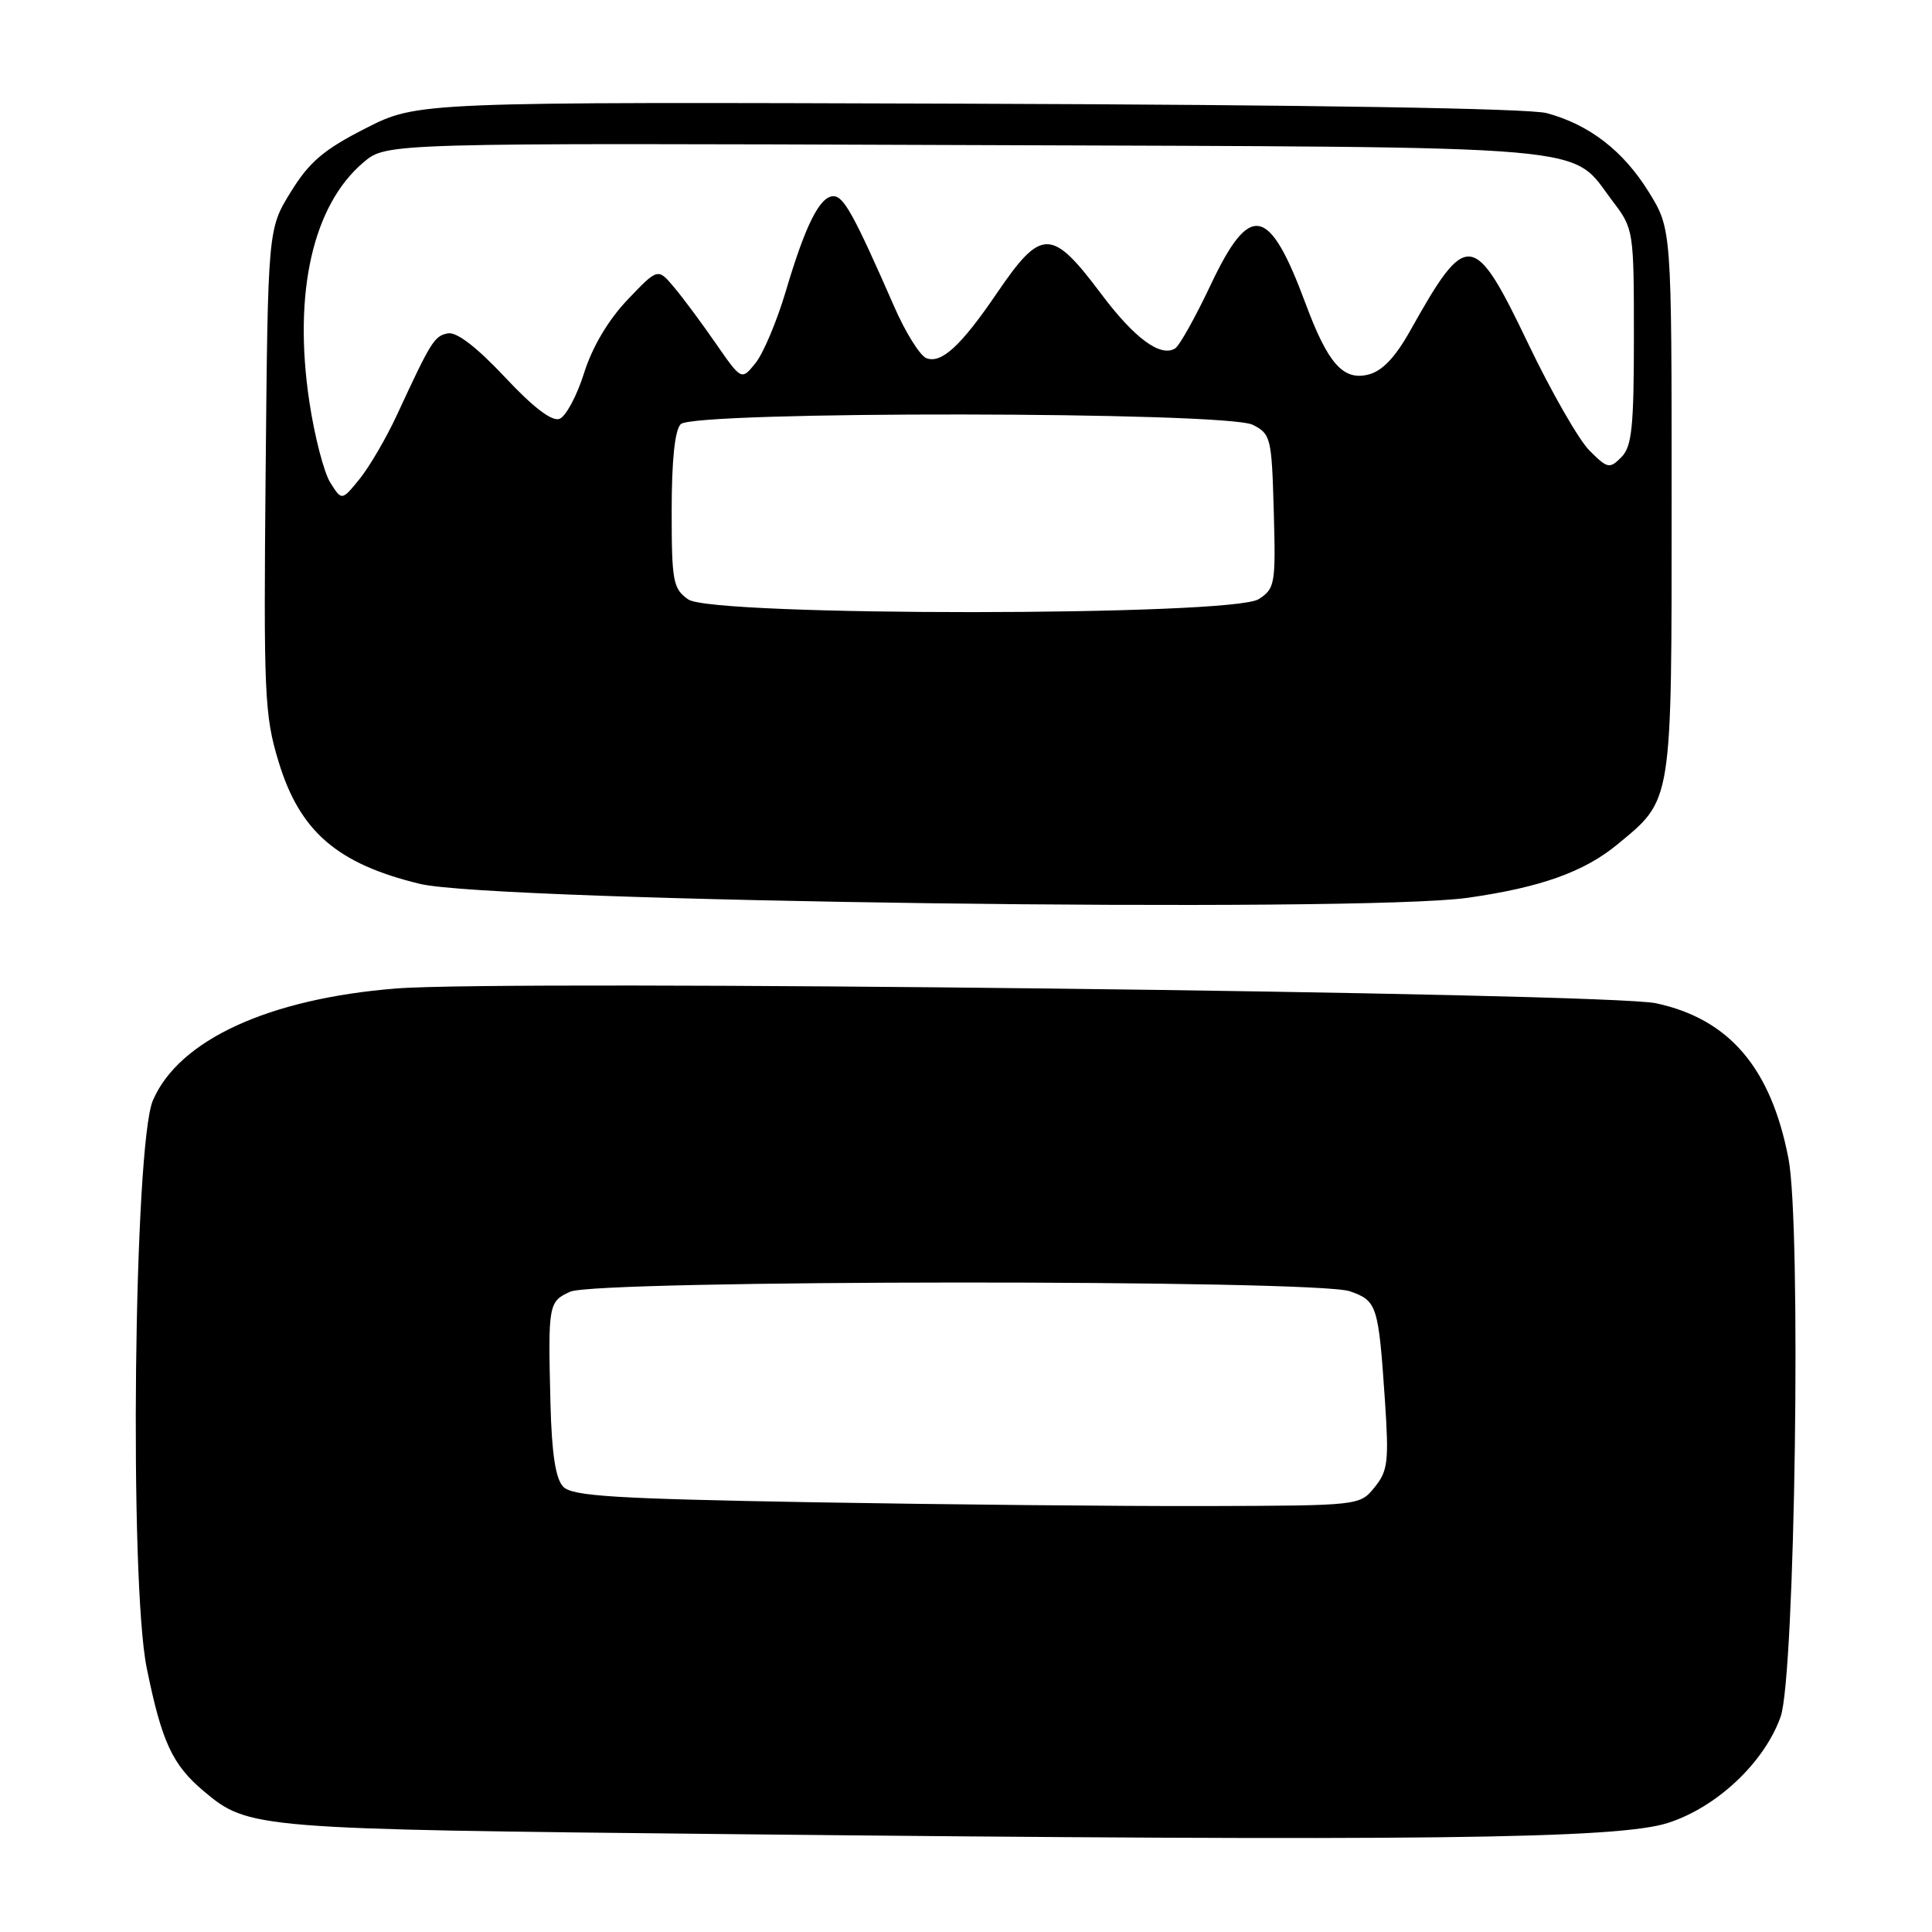 <?xml version="1.0" encoding="UTF-8" standalone="no"?>
<!DOCTYPE svg PUBLIC "-//W3C//DTD SVG 1.1//EN" "http://www.w3.org/Graphics/SVG/1.1/DTD/svg11.dtd" >
<svg xmlns="http://www.w3.org/2000/svg" xmlns:xlink="http://www.w3.org/1999/xlink" version="1.1" viewBox="0 0 256 256">
 <g >
 <path fill="currentColor"
d=" M 221.00 241.55 C 227.48 239.48 233.78 233.55 235.94 227.48 C 237.86 222.11 238.70 162.38 236.98 153.50 C 234.66 141.51 229.15 135.04 219.45 132.94 C 212.86 131.52 67.21 129.80 52.48 130.98 C 35.60 132.33 23.70 137.80 20.26 145.81 C 17.74 151.68 17.11 209.50 19.44 221.01 C 21.43 230.80 22.83 233.84 27.00 237.34 C 32.91 242.32 33.69 242.38 96.50 243.03 C 188.20 243.99 214.36 243.68 221.00 241.55 Z  M 194.50 118.96 C 204.13 117.59 209.90 115.53 214.30 111.90 C 221.64 105.85 221.50 106.75 221.50 66.42 C 221.50 30.34 221.50 30.34 218.47 25.44 C 215.10 19.99 210.59 16.51 204.95 14.99 C 202.63 14.36 173.42 13.89 128.26 13.74 C 55.33 13.50 55.33 13.50 48.45 17.00 C 42.91 19.82 40.99 21.45 38.54 25.42 C 35.50 30.34 35.50 30.34 35.20 62.32 C 34.92 92.01 35.04 94.77 36.91 100.92 C 39.72 110.18 44.67 114.46 55.65 117.12 C 65.37 119.47 180.23 121.00 194.50 118.96 Z  M 107.78 199.06 C 81.41 198.59 75.83 198.25 74.63 197.00 C 73.62 195.95 73.11 192.64 72.94 186.00 C 72.61 172.82 72.67 172.47 75.55 171.16 C 79.03 169.57 174.31 169.52 178.86 171.10 C 182.47 172.36 182.65 172.91 183.51 185.56 C 184.05 193.64 183.91 194.90 182.15 197.06 C 180.18 199.50 180.16 199.50 159.84 199.56 C 148.65 199.59 125.23 199.36 107.78 199.06 Z  M 91.20 79.43 C 89.18 78.01 89.00 77.07 89.00 67.64 C 89.00 61.01 89.42 56.98 90.20 56.20 C 91.96 54.44 162.49 54.52 166.00 56.29 C 168.39 57.50 168.51 58.01 168.78 67.73 C 169.05 77.39 168.95 77.99 166.78 79.39 C 163.30 81.66 94.43 81.69 91.20 79.43 Z  M 43.76 63.94 C 42.92 62.60 41.67 57.78 40.99 53.22 C 38.82 38.78 41.46 27.16 48.19 21.49 C 51.22 18.94 51.22 18.94 127.86 19.22 C 213.50 19.53 207.89 19.05 213.70 26.68 C 216.46 30.31 216.50 30.54 216.50 44.64 C 216.50 56.64 216.23 59.20 214.83 60.59 C 213.28 62.15 213.00 62.09 210.61 59.70 C 209.21 58.30 205.56 51.94 202.51 45.57 C 195.30 30.51 194.37 30.40 186.91 43.73 C 184.88 47.36 183.16 49.17 181.32 49.63 C 177.98 50.47 175.95 48.18 172.99 40.21 C 168.16 27.21 165.64 26.72 160.42 37.75 C 158.41 42.01 156.29 45.80 155.72 46.16 C 153.79 47.38 150.33 44.84 145.91 38.94 C 139.34 30.18 138.00 30.17 132.07 38.88 C 127.33 45.84 124.74 48.22 122.75 47.46 C 121.91 47.13 120.00 44.09 118.51 40.68 C 113.16 28.47 111.80 26.00 110.44 26.00 C 108.63 26.00 106.72 29.81 104.10 38.66 C 102.93 42.59 101.13 46.85 100.11 48.11 C 98.25 50.41 98.25 50.41 94.87 45.54 C 93.02 42.86 90.53 39.50 89.33 38.08 C 87.17 35.50 87.17 35.50 83.14 39.73 C 80.59 42.42 78.48 45.97 77.39 49.44 C 76.44 52.45 74.98 55.18 74.14 55.50 C 73.14 55.88 70.66 53.99 66.88 49.95 C 63.17 46.00 60.51 43.95 59.35 44.17 C 57.55 44.52 57.14 45.17 52.59 55.00 C 51.19 58.02 48.97 61.82 47.67 63.44 C 45.29 66.37 45.29 66.37 43.76 63.94 Z "/>
</g>
</svg>
